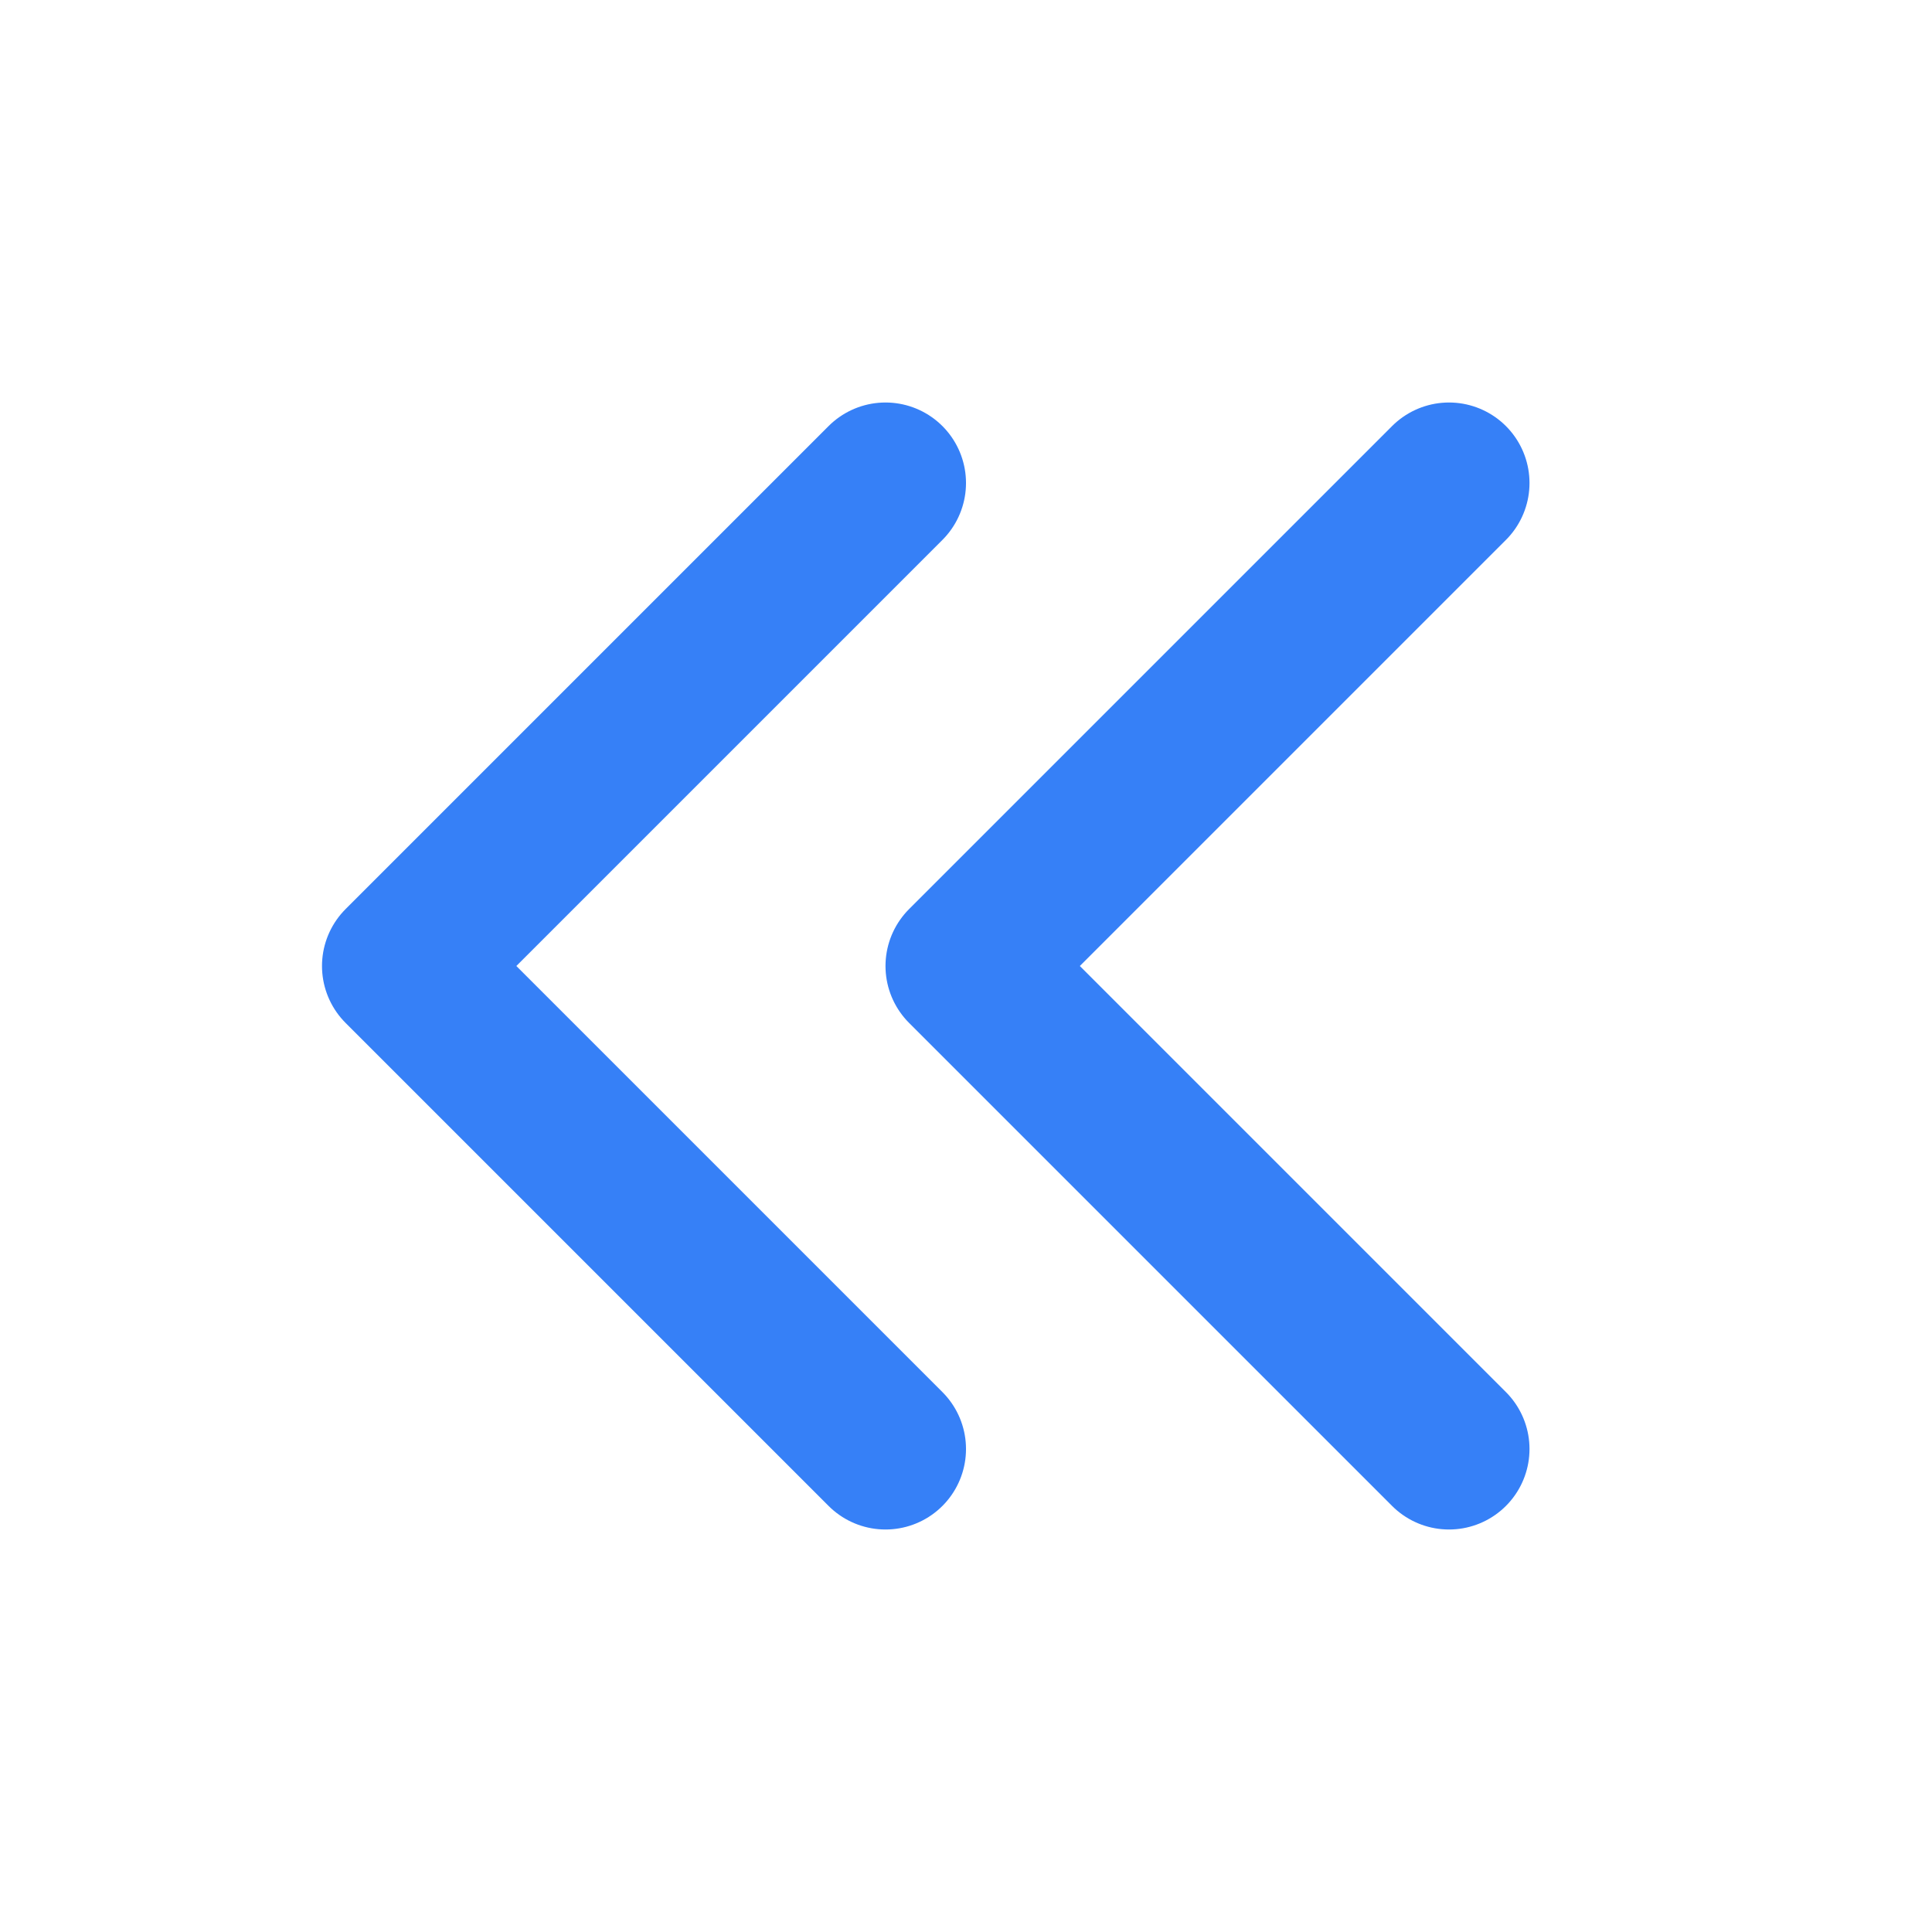 <svg width="24" height="24" viewBox="0 0 24 24" fill="none" xmlns="http://www.w3.org/2000/svg">
<g id="ICON/arrow-back-double">
<path id="Icon" d="M11 6L5 12L11 18M18 6L12 12L18 18" stroke="#3680F7"  stroke-width="2" stroke-linecap="round" stroke-linejoin="round"/>
</g>
</svg>
